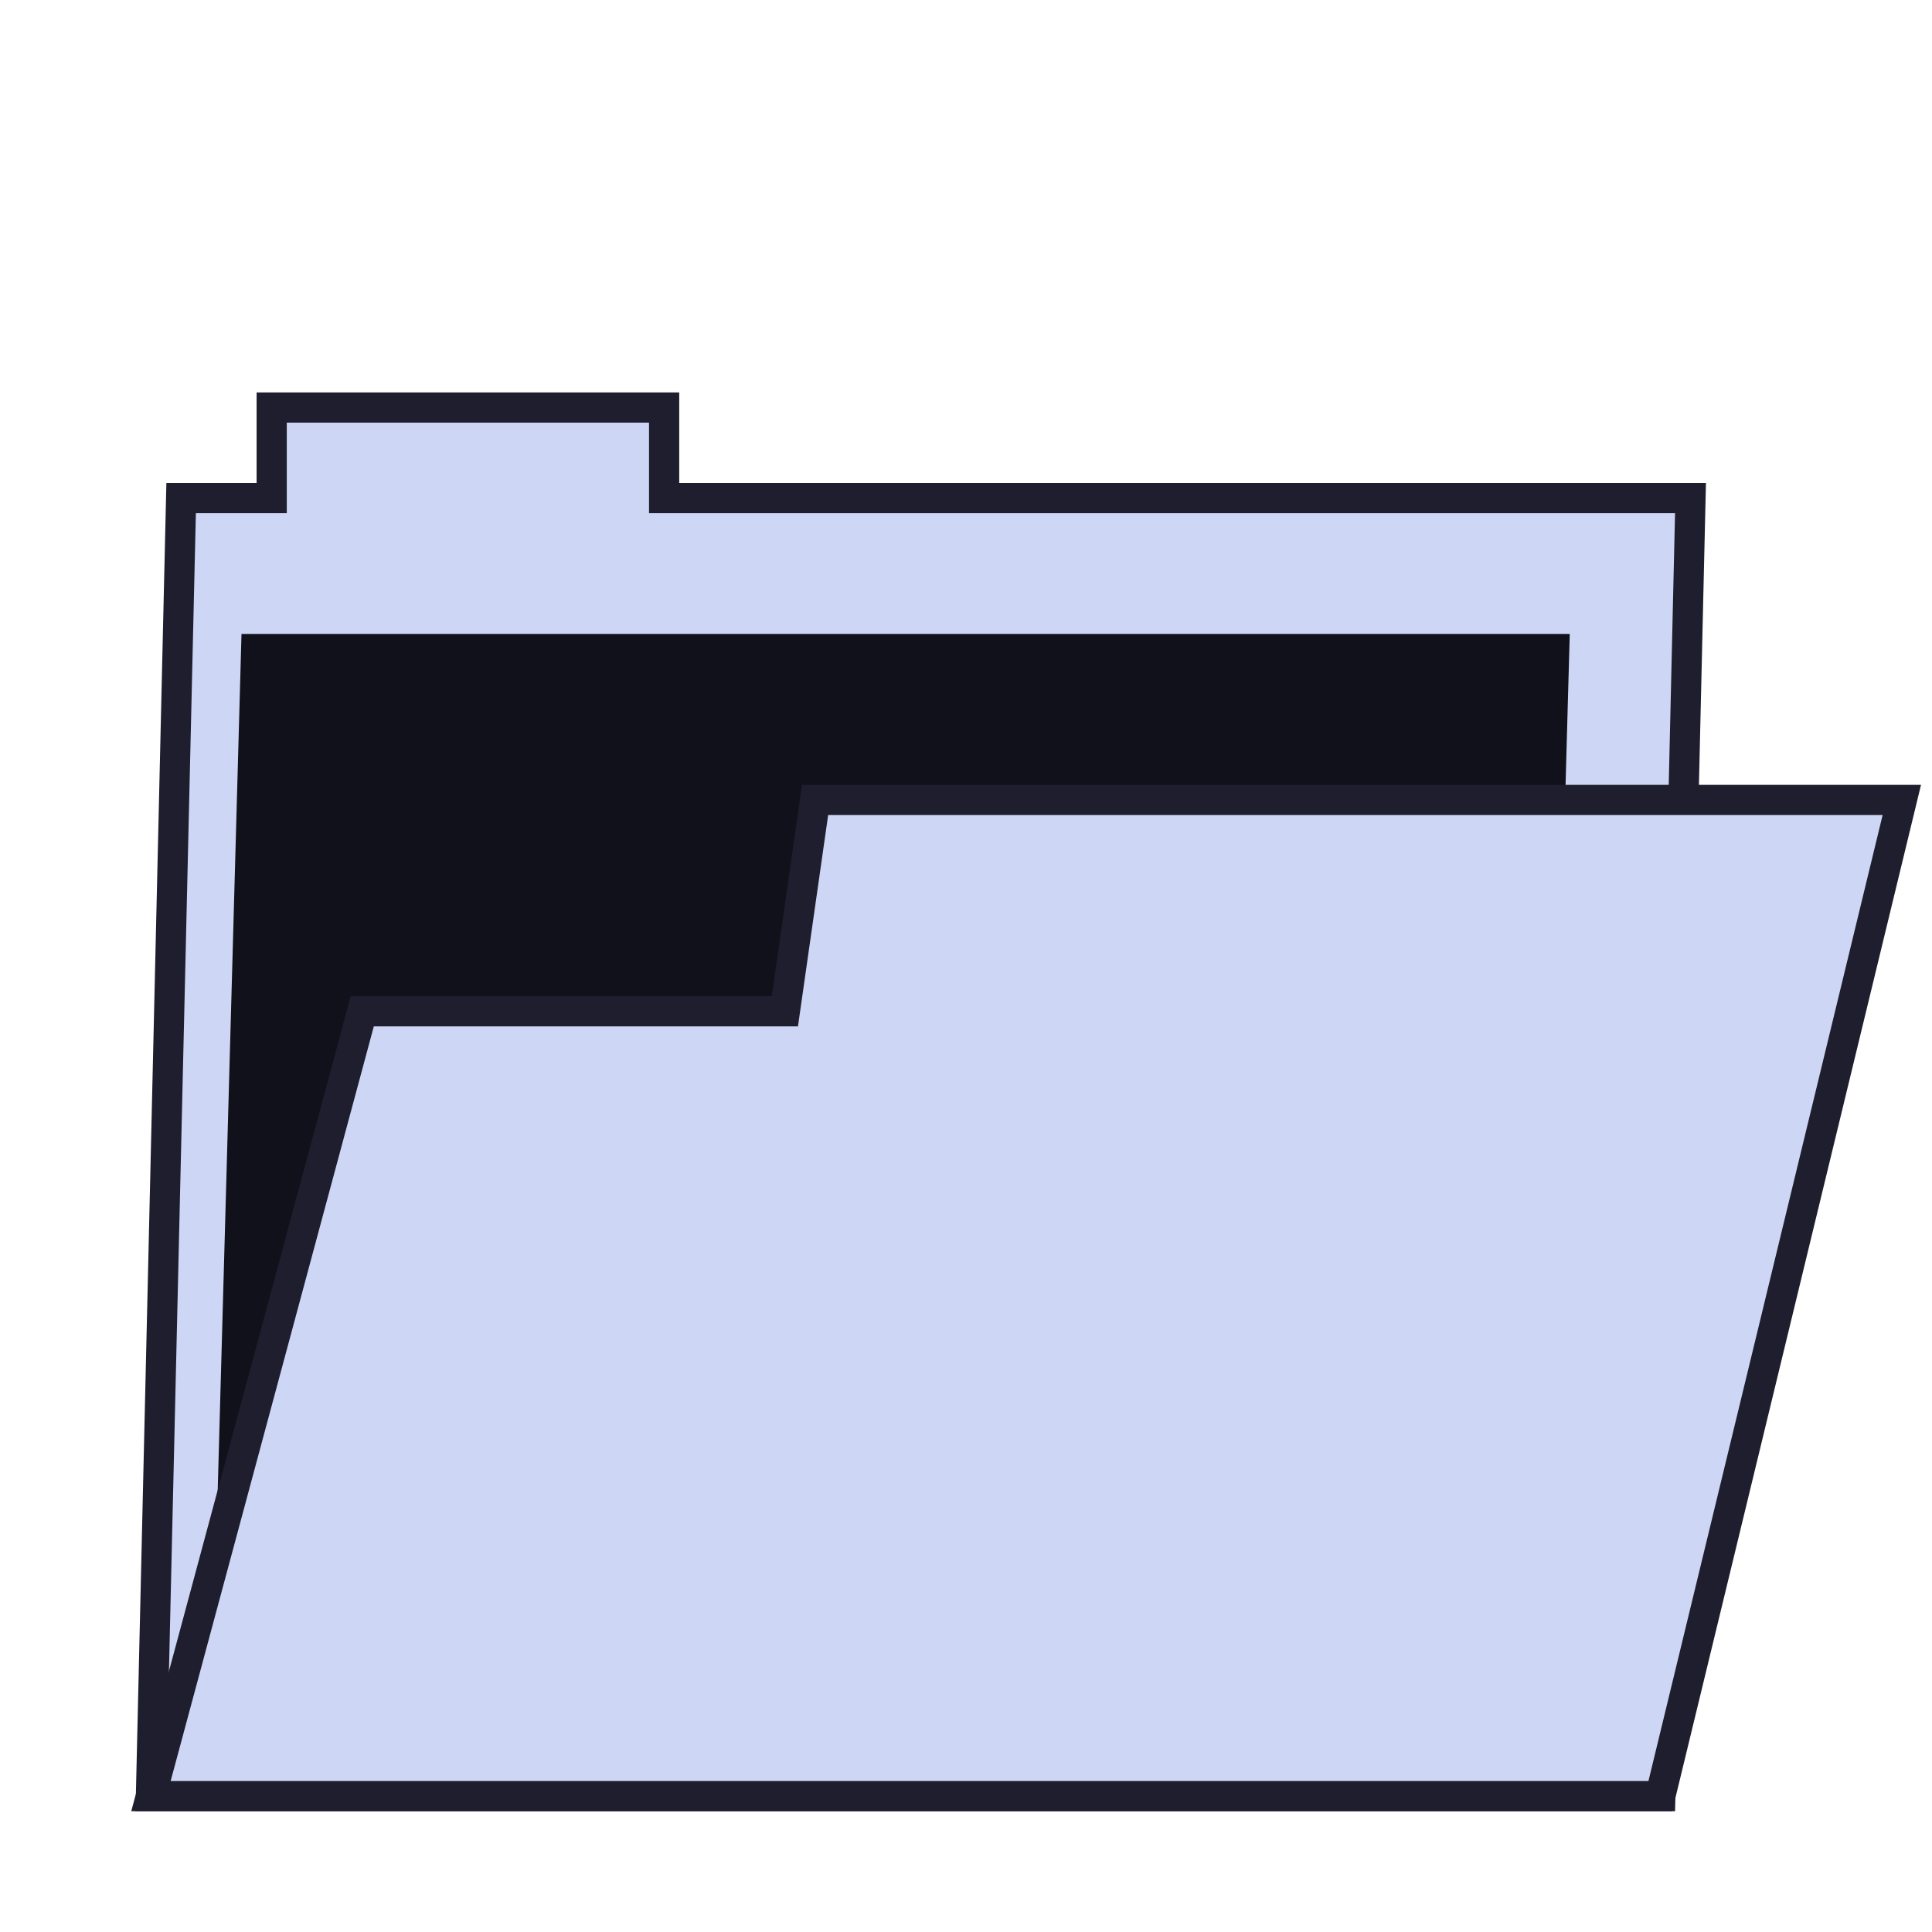 <svg xmlns="http://www.w3.org/2000/svg" width="128" height="128"><polygon fill="#cdd6f4" stroke="#1e1e2e" points="7 19 6 62 56 62 57 19 23 19 23 16 10 16 10 19" transform="matrix(2 0 0 2 -2 -5)"/><polygon fill="#11111b" points="8 21 7 57 51 57 52 21" transform="matrix(2 0 0 2 0 0)"/><polygon fill="#cdd6f4" stroke="#1e1e2e" points="4 57 54 57 62 24 26 24 25 31 11 31" transform="matrix(2 0 0 2 2 5)"/></svg>